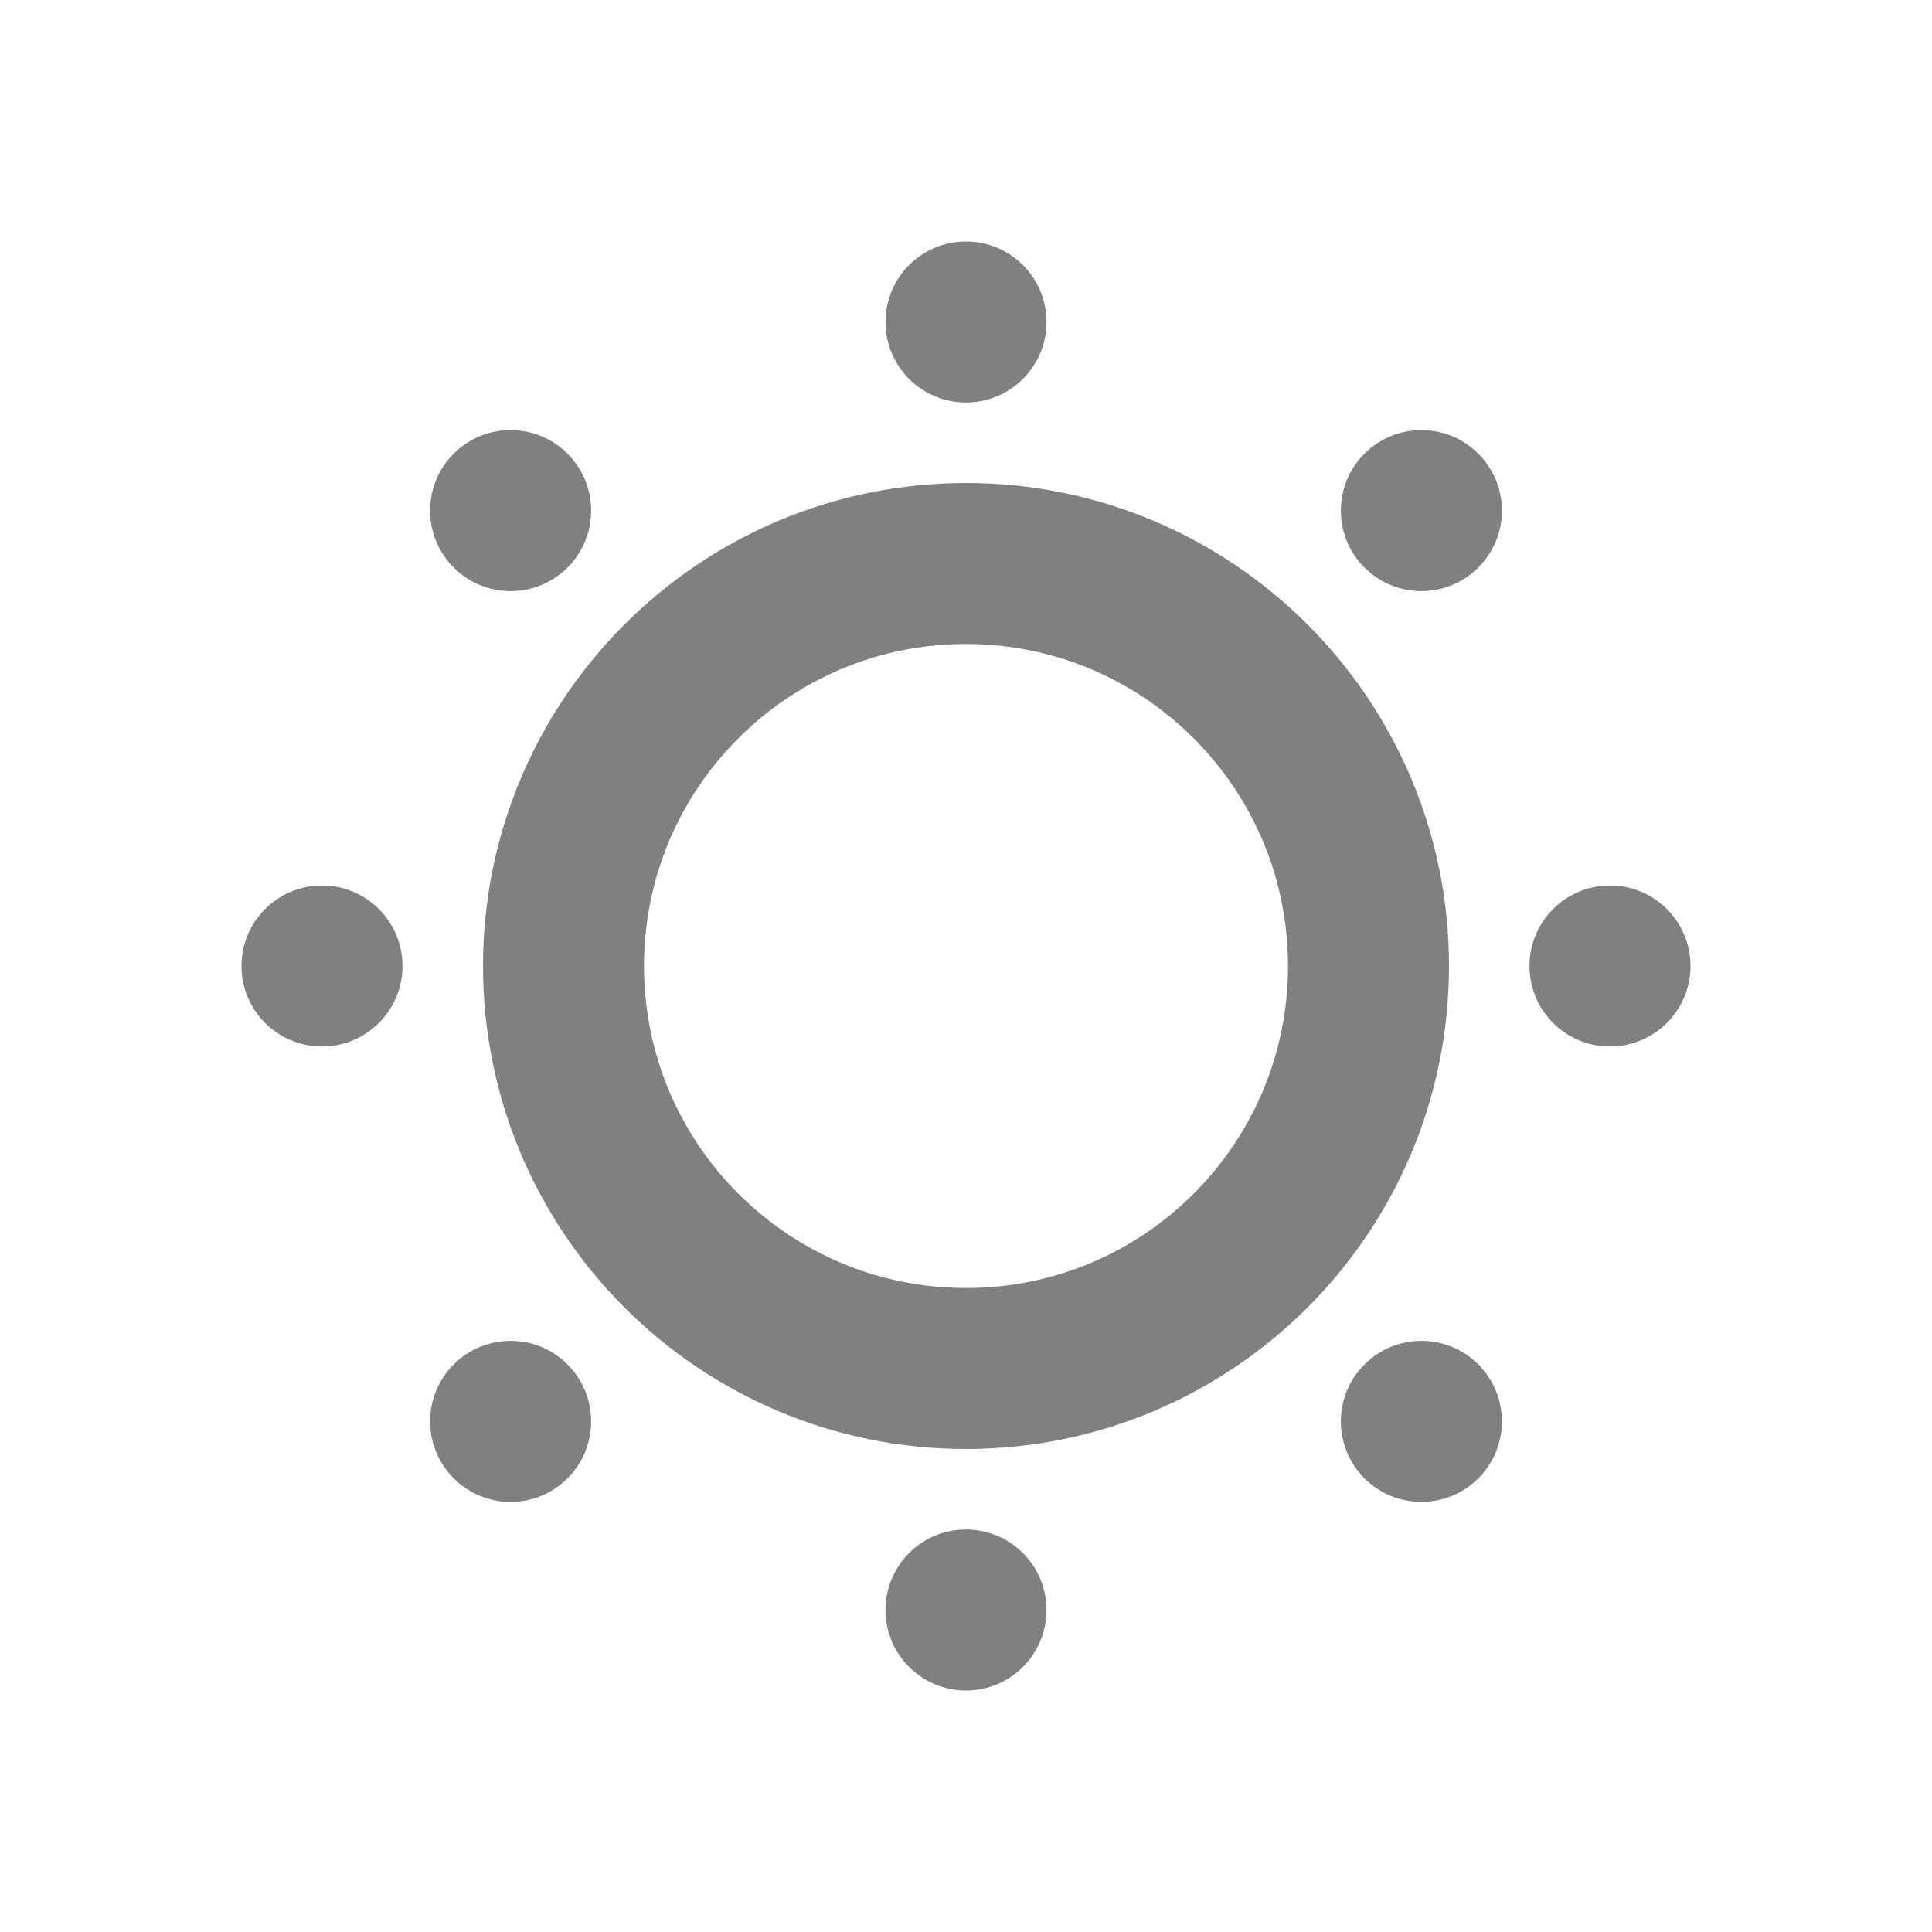 <svg fill="none" height="24" viewBox="0 0 24 24" width="24" xmlns="http://www.w3.org/2000/svg"><path d="m12 17c2.761 0 5-2.239 5-5 0-2.761-2.239-5-5-5-2.761 0-5 2.239-5 5 0 2.761 2.239 5 5 5z" stroke="#808080" stroke-linecap="round" stroke-linejoin="round" stroke-width="2"/><g fill="#808080"><path d="m13 20c0 .552-.448 1-1 1s-1-.448-1-1 .448-1 1-1 1 .448 1 1z"/><path d="m13 4c0 .552-.448 1-1 1s-1-.448-1-1 .448-1 1-1 1 .448 1 1z"/><path d="m5 12c0 .552-.448 1-1 1s-1-.448-1-1 .448-1 1-1 1 .448 1 1z"/><path d="m21 12c0 .552-.448 1-1 1s-1-.448-1-1 .448-1 1-1 1 .448 1 1z"/><path d="m18.364 16.95c.391.391.391 1.024 0 1.414-.391.391-1.024.391-1.414 0-.391-.391-.391-1.024 0-1.414.391-.391 1.024-.391 1.414 0z"/><path d="m7.05 5.636c.391.391.391 1.024 0 1.414-.391.391-1.024.391-1.414 0-.391-.391-.391-1.024 0-1.414.391-.391 1.024-.391 1.414 0z"/><path d="m7.05 16.95c.391.391.391 1.024 0 1.414-.391.391-1.024.391-1.414 0-.391-.391-.391-1.024 0-1.414.391-.391 1.024-.391 1.414 0z"/><path d="m18.364 5.636c.391.391.391 1.024 0 1.414-.391.391-1.024.391-1.414 0-.391-.391-.391-1.024 0-1.414.391-.391 1.024-.391 1.414 0z"/></g></svg>